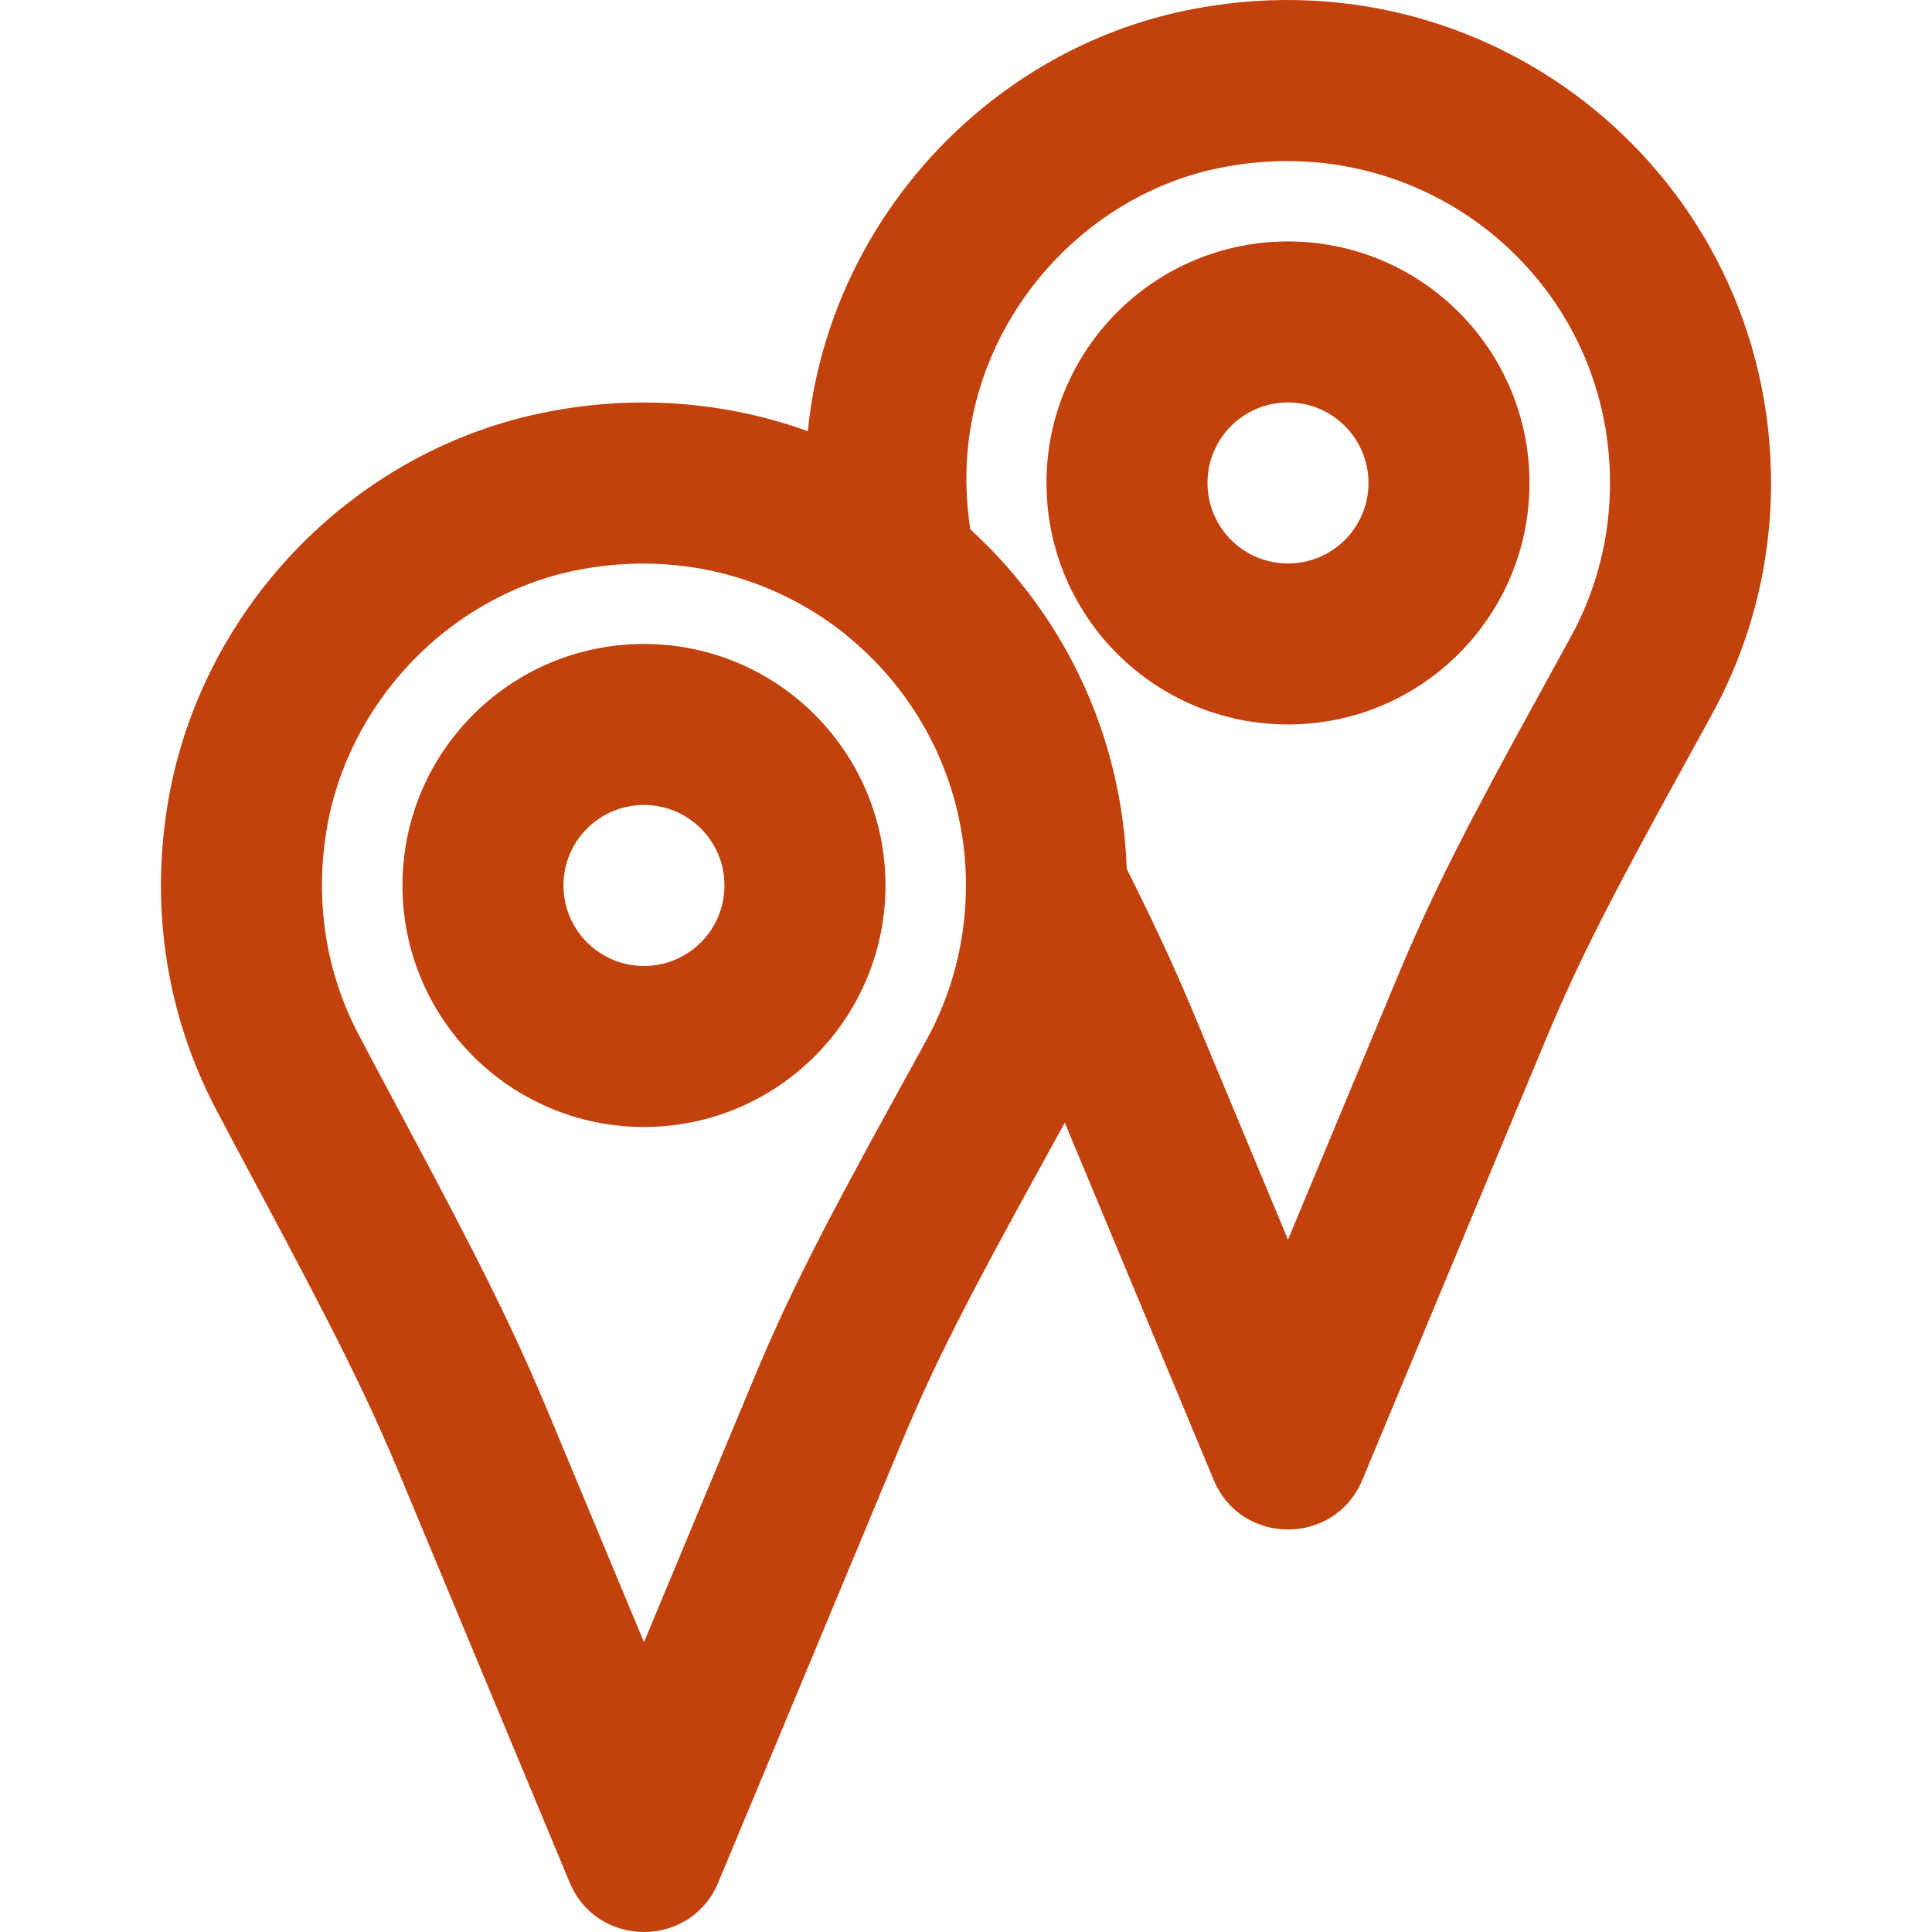 <?xml version="1.0" encoding="iso-8859-1"?>
<!-- Uploaded to: SVG Repo, www.svgrepo.com, Generator: SVG Repo Mixer Tools -->
<svg fill="#c2410c" height="800px" width="800px" version="1.1" id="Layer_1" xmlns="http://www.w3.org/2000/svg" xmlns:xlink="http://www.w3.org/1999/xlink" 
	 viewBox="0 0 511.986 511.986" xml:space="preserve">
<g>
	<g>
		<g>
			<path d="M170.654,170.652c-35.355,0-64,28.645-64,64c0,35.34,28.65,64,64,64c35.35,0,64-28.66,64-64
				C234.654,199.297,206.009,170.652,170.654,170.652z M170.654,255.986c-11.782,0-21.333-9.554-21.333-21.333
				c0-11.791,9.542-21.333,21.333-21.333s21.333,9.542,21.333,21.333C191.987,246.431,182.436,255.986,170.654,255.986z"/>
			<path d="M341.321,63.986c-35.355,0-64,28.645-64,64s28.645,64,64,64s64-28.645,64-64S376.676,63.986,341.321,63.986z
				 M341.321,149.319c-11.791,0-21.333-9.542-21.333-21.333s9.542-21.333,21.333-21.333s21.333,9.542,21.333,21.333
				S353.112,149.319,341.321,149.319z"/>
			<path d="M314.046,2.825c-50.626,10.526-90.594,52.553-98.965,103.758c-0.421,2.56-0.751,5.122-1.01,7.683
				c-21.626-7.8-45.835-9.955-70.7-4.776c-50.637,10.554-90.596,52.563-98.965,103.758c-4.638,28.395,0.042,56.452,12.934,80.91
				c2.981,5.665,5.474,10.347,10.755,20.223l0.852,1.594c19.541,36.545,28.265,53.879,37.153,75.197l44.862,107.685
				c7.293,17.505,32.091,17.506,39.385,0.002l48.619-116.672c8.674-20.841,17.38-37.76,36.947-73.291l0.917-1.666
				c2.573-4.672,3.955-7.185,5.344-9.719l39.464,94.685c7.295,17.504,32.093,17.501,39.385-0.005l48.597-116.672
				c8.674-20.807,17.295-37.558,36.958-73.296l0.679-1.233c3.219-5.85,4.646-8.448,6.445-11.74
				c10.199-18.615,15.628-39.566,15.628-61.262C469.329,46.958,395.146-14.067,314.046,2.825z M239.456,286.646l-0.918,1.667
				c-20.303,36.867-29.503,54.747-38.961,77.47l-28.92,69.401l-25.174-60.427c-9.585-22.99-18.735-41.171-38.911-78.902
				l-0.853-1.594c-5.237-9.794-7.699-14.416-10.629-19.985c-8.596-16.308-11.709-34.973-8.577-54.148
				c5.53-33.829,32.258-61.928,65.56-68.869c26.85-5.593,52.465,1.449,71.548,16.497c0.198,0.173,0.387,0.355,0.592,0.521
				c17.708,14.319,28.983,34.891,31.321,57.555c0.041,0.409,0.087,0.815,0.123,1.226c0.013,0.146,0.022,0.293,0.034,0.44
				c0.186,2.268,0.285,4.564,0.292,6.885c-0.008,0.25-0.018,0.567-0.03,0.997c0,0.17,0.011,0.338,0.015,0.508
				c-0.199,14.037-3.775,27.514-10.36,39.564C243.9,278.573,242.549,281.03,239.456,286.646z M416.273,168.767
				c-1.785,3.265-3.19,5.823-6.399,11.655l-0.679,1.234c-20.394,37.067-29.5,54.76-38.96,77.451l-28.913,69.414l-25.188-60.431
				c-4.934-11.846-10.481-23.729-17.548-37.843c-0.076-2.222-0.211-4.434-0.4-6.633c-0.057-0.676-0.129-1.347-0.197-2.019
				c-0.04-0.394-0.075-0.789-0.119-1.182c-3.491-31.877-18.568-59.878-40.723-80.124c-1.402-9.021-1.422-17.938,0.036-26.802
				c5.536-33.86,32.267-61.97,65.553-68.89c54.498-11.352,103.924,29.307,103.924,83.391
				C426.663,142.475,423.059,156.381,416.273,168.767z"/>
		</g>
	</g>
</g>
</svg>